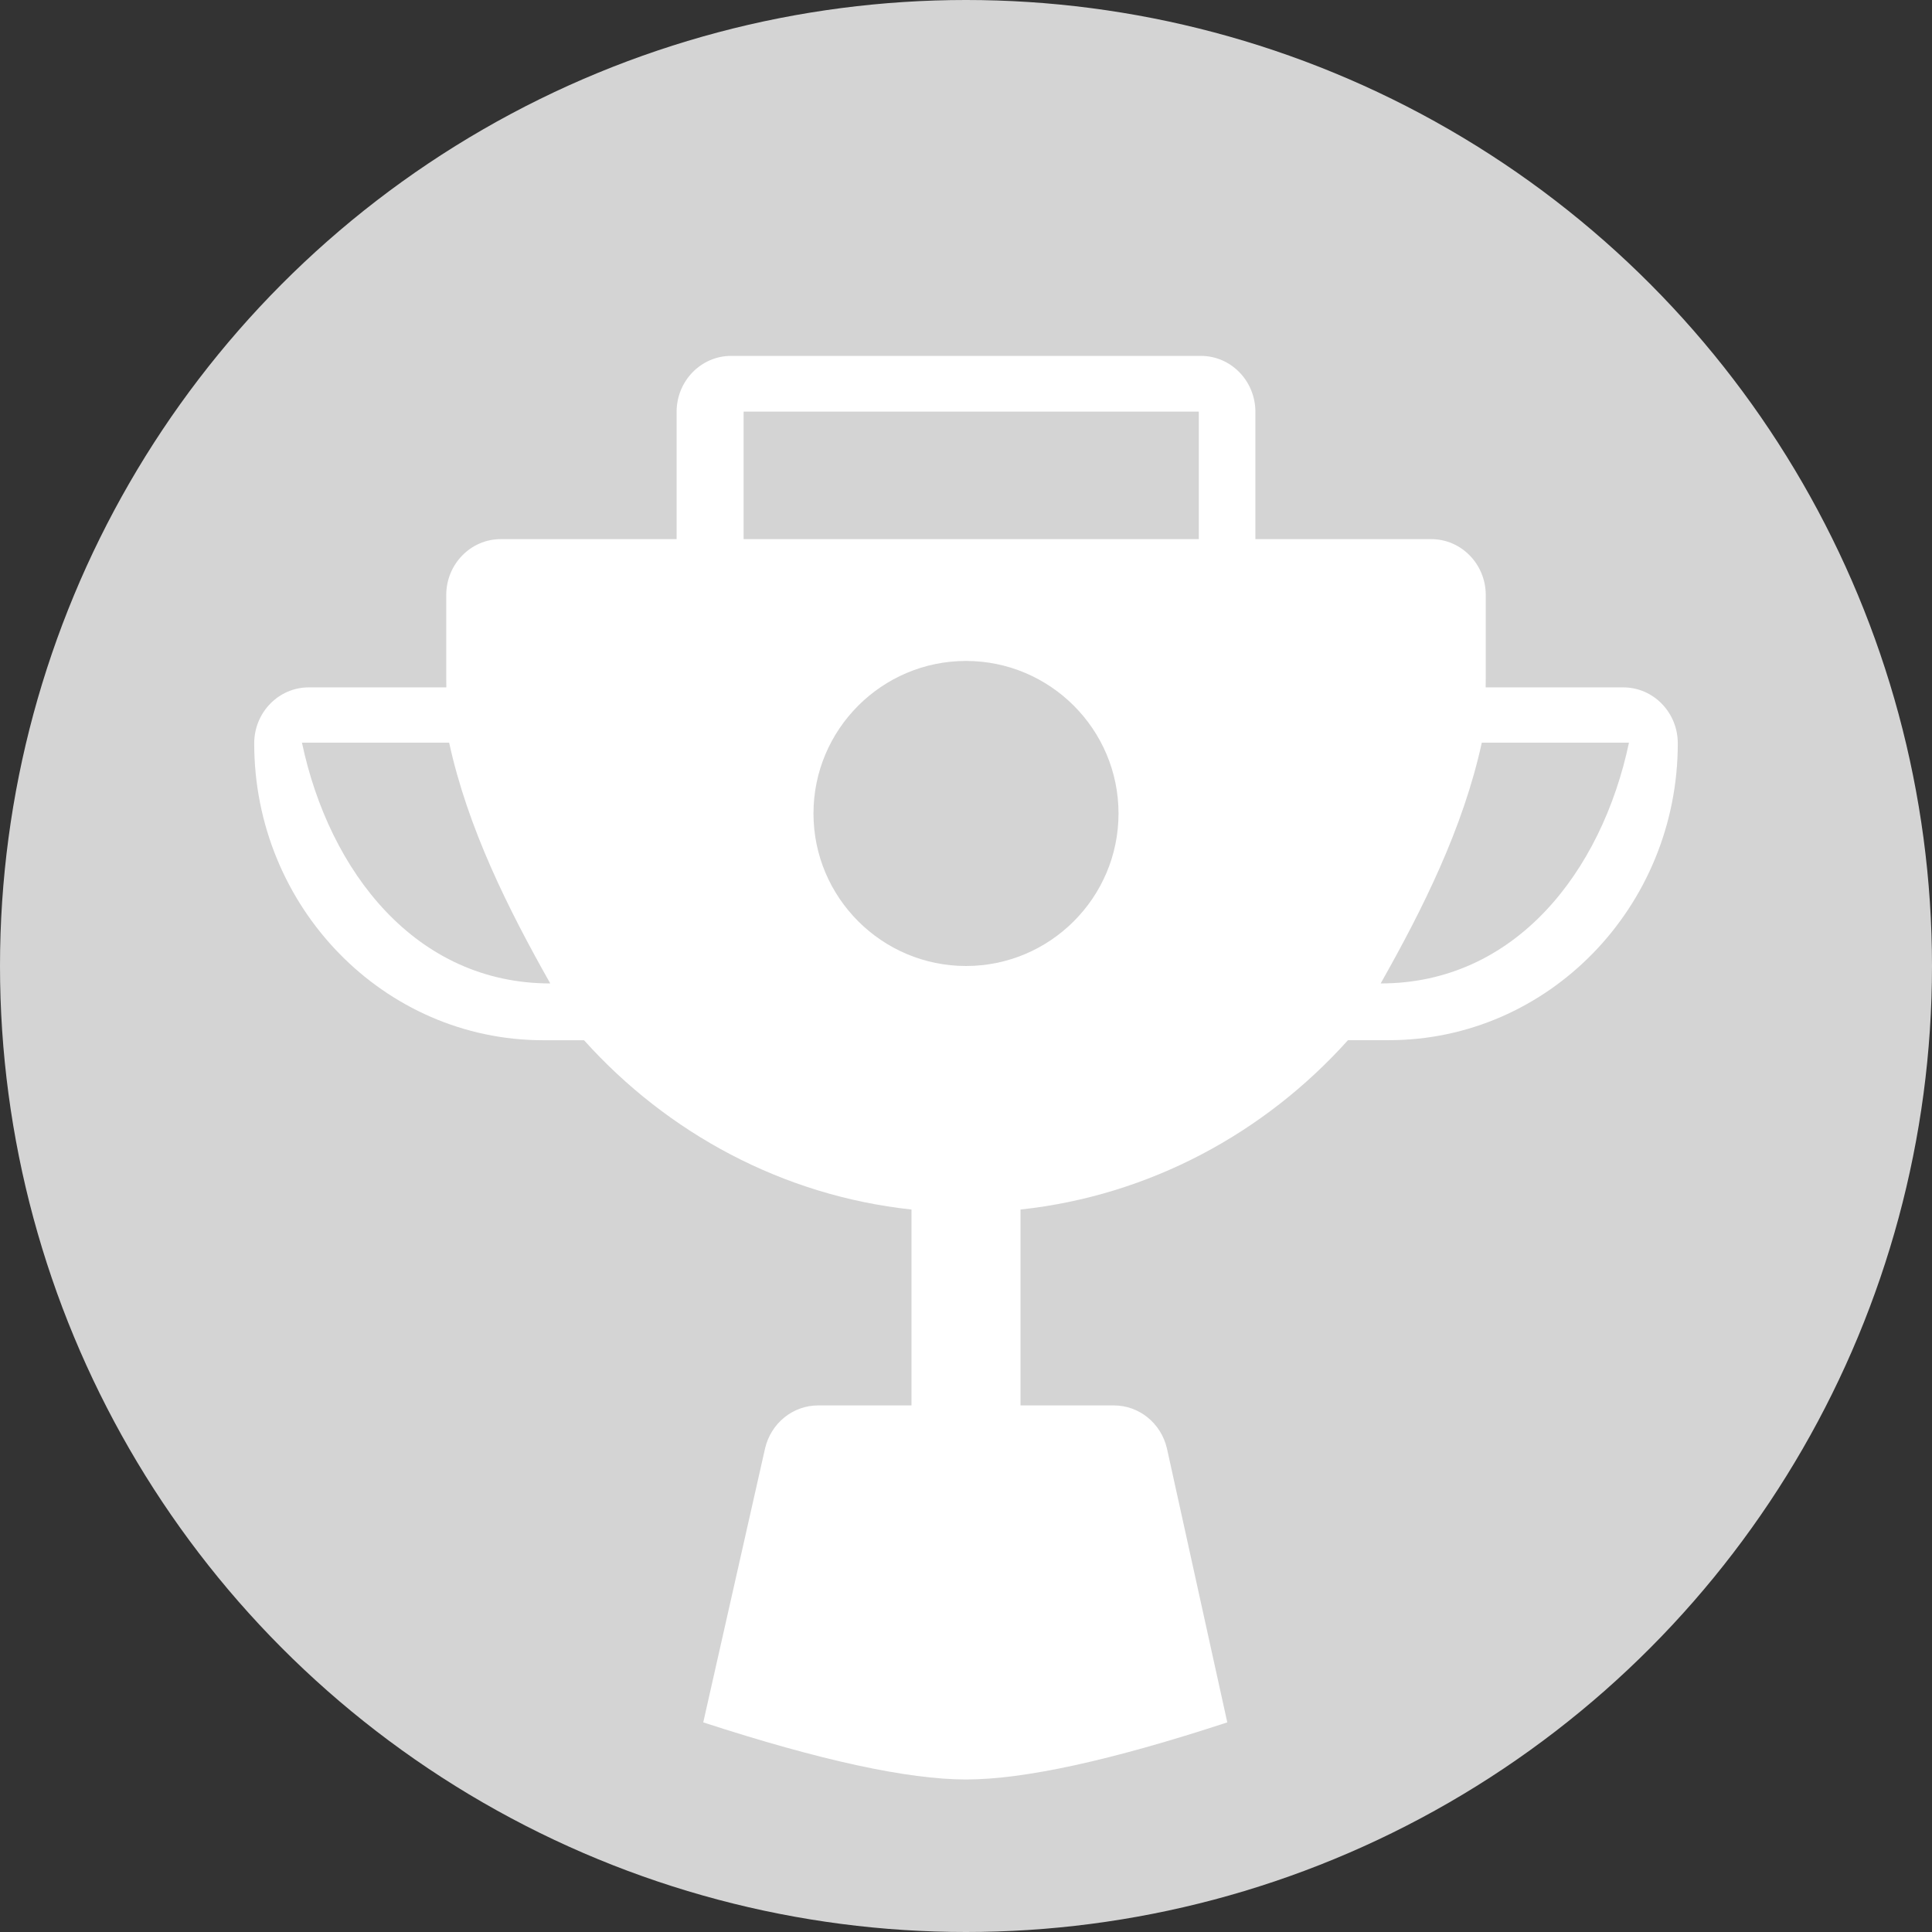 <?xml version="1.0" encoding="UTF-8"?>
<svg width="38px" height="38px" viewBox="0 0 38 38" version="1.1" xmlns="http://www.w3.org/2000/svg" xmlns:xlink="http://www.w3.org/1999/xlink">
    <rect x="0" y="0" width="38" height="38" fill="#333333" stroke="none"/>
    <title>selection-on-svgrepo-com备份 25</title>
    <defs>
        <circle id="path-1" cx="19" cy="19" r="19"></circle>
    </defs>
    <g id="页面-1" stroke="none" stroke-width="1" fill="none" fill-rule="evenodd">
        <g id="首页4-篮球" transform="translate(-364, -379)">
            <g id="selection-on-svgrepo-com备份-25" transform="translate(364, 379)">
                <mask id="mask-2" fill="white">
                    <use xlink:href="#path-1"></use>
                </mask>
                <use id="椭圆形" fill="#D4D4D4" xlink:href="#path-1"></use>
                <g id="trophy-cup-svgrepo-com" mask="url(#mask-2)" fill-rule="nonzero">
                    <g transform="translate(5, 7)" id="形状">
                        <path d="M21.513,13.459 L22.317,13.459 C25.451,13.459 28,10.84 28,7.621 C28,7.013 27.52,6.52 26.928,6.52 L24.221,6.52 C24.222,6.462 24.223,6.404 24.223,6.345 L24.223,4.705 C24.223,4.097 23.743,3.604 23.151,3.604 L19.692,3.604 L19.692,1.101 C19.692,0.493 19.212,0 18.62,0 L9.38,0 C8.788,0 8.308,0.493 8.308,1.101 L8.308,3.604 L4.849,3.604 C4.257,3.604 3.777,4.097 3.777,4.705 L3.777,6.346 C3.777,6.404 3.778,6.462 3.779,6.52 L1.072,6.52 C0.48,6.52 0,7.013 0,7.621 C0,10.841 2.549,13.46 5.683,13.46 L6.487,13.46 C8.129,15.287 10.392,16.517 12.928,16.79 L12.928,20.643 L11.091,20.643 C10.595,20.643 10.164,20.992 10.048,21.488 L8.832,26.877 C11.134,27.626 12.857,28 14,28 C15.143,28 16.856,27.626 19.139,26.877 L17.952,21.488 C17.836,20.992 17.405,20.643 16.909,20.643 L15.072,20.643 L15.072,16.79 C17.608,16.517 19.872,15.287 21.513,13.459 Z M27.04,7.607 C26.502,10.151 24.798,12.343 22.156,12.343 C22.986,10.875 23.779,9.287 24.145,7.607 L27.04,7.607 Z M3.834,7.607 C4.2,9.287 4.993,10.875 5.823,12.343 C3.181,12.343 1.477,10.151 0.939,7.607 Z M9.626,1.096 L18.579,1.096 L18.579,3.604 L9.626,3.604 L9.626,1.096 Z" fill="#FFFFFF"></path>
                        <path d="M14,6 C12.346,6 11,7.346 11,9 C11,10.654 12.346,12 14,12 C15.654,12 17,10.654 17,9 C17,7.346 15.654,6 14,6 Z" fill="#D4D4D4"></path>
                    </g>
                </g>
            </g>
        </g>
    </g>
</svg>